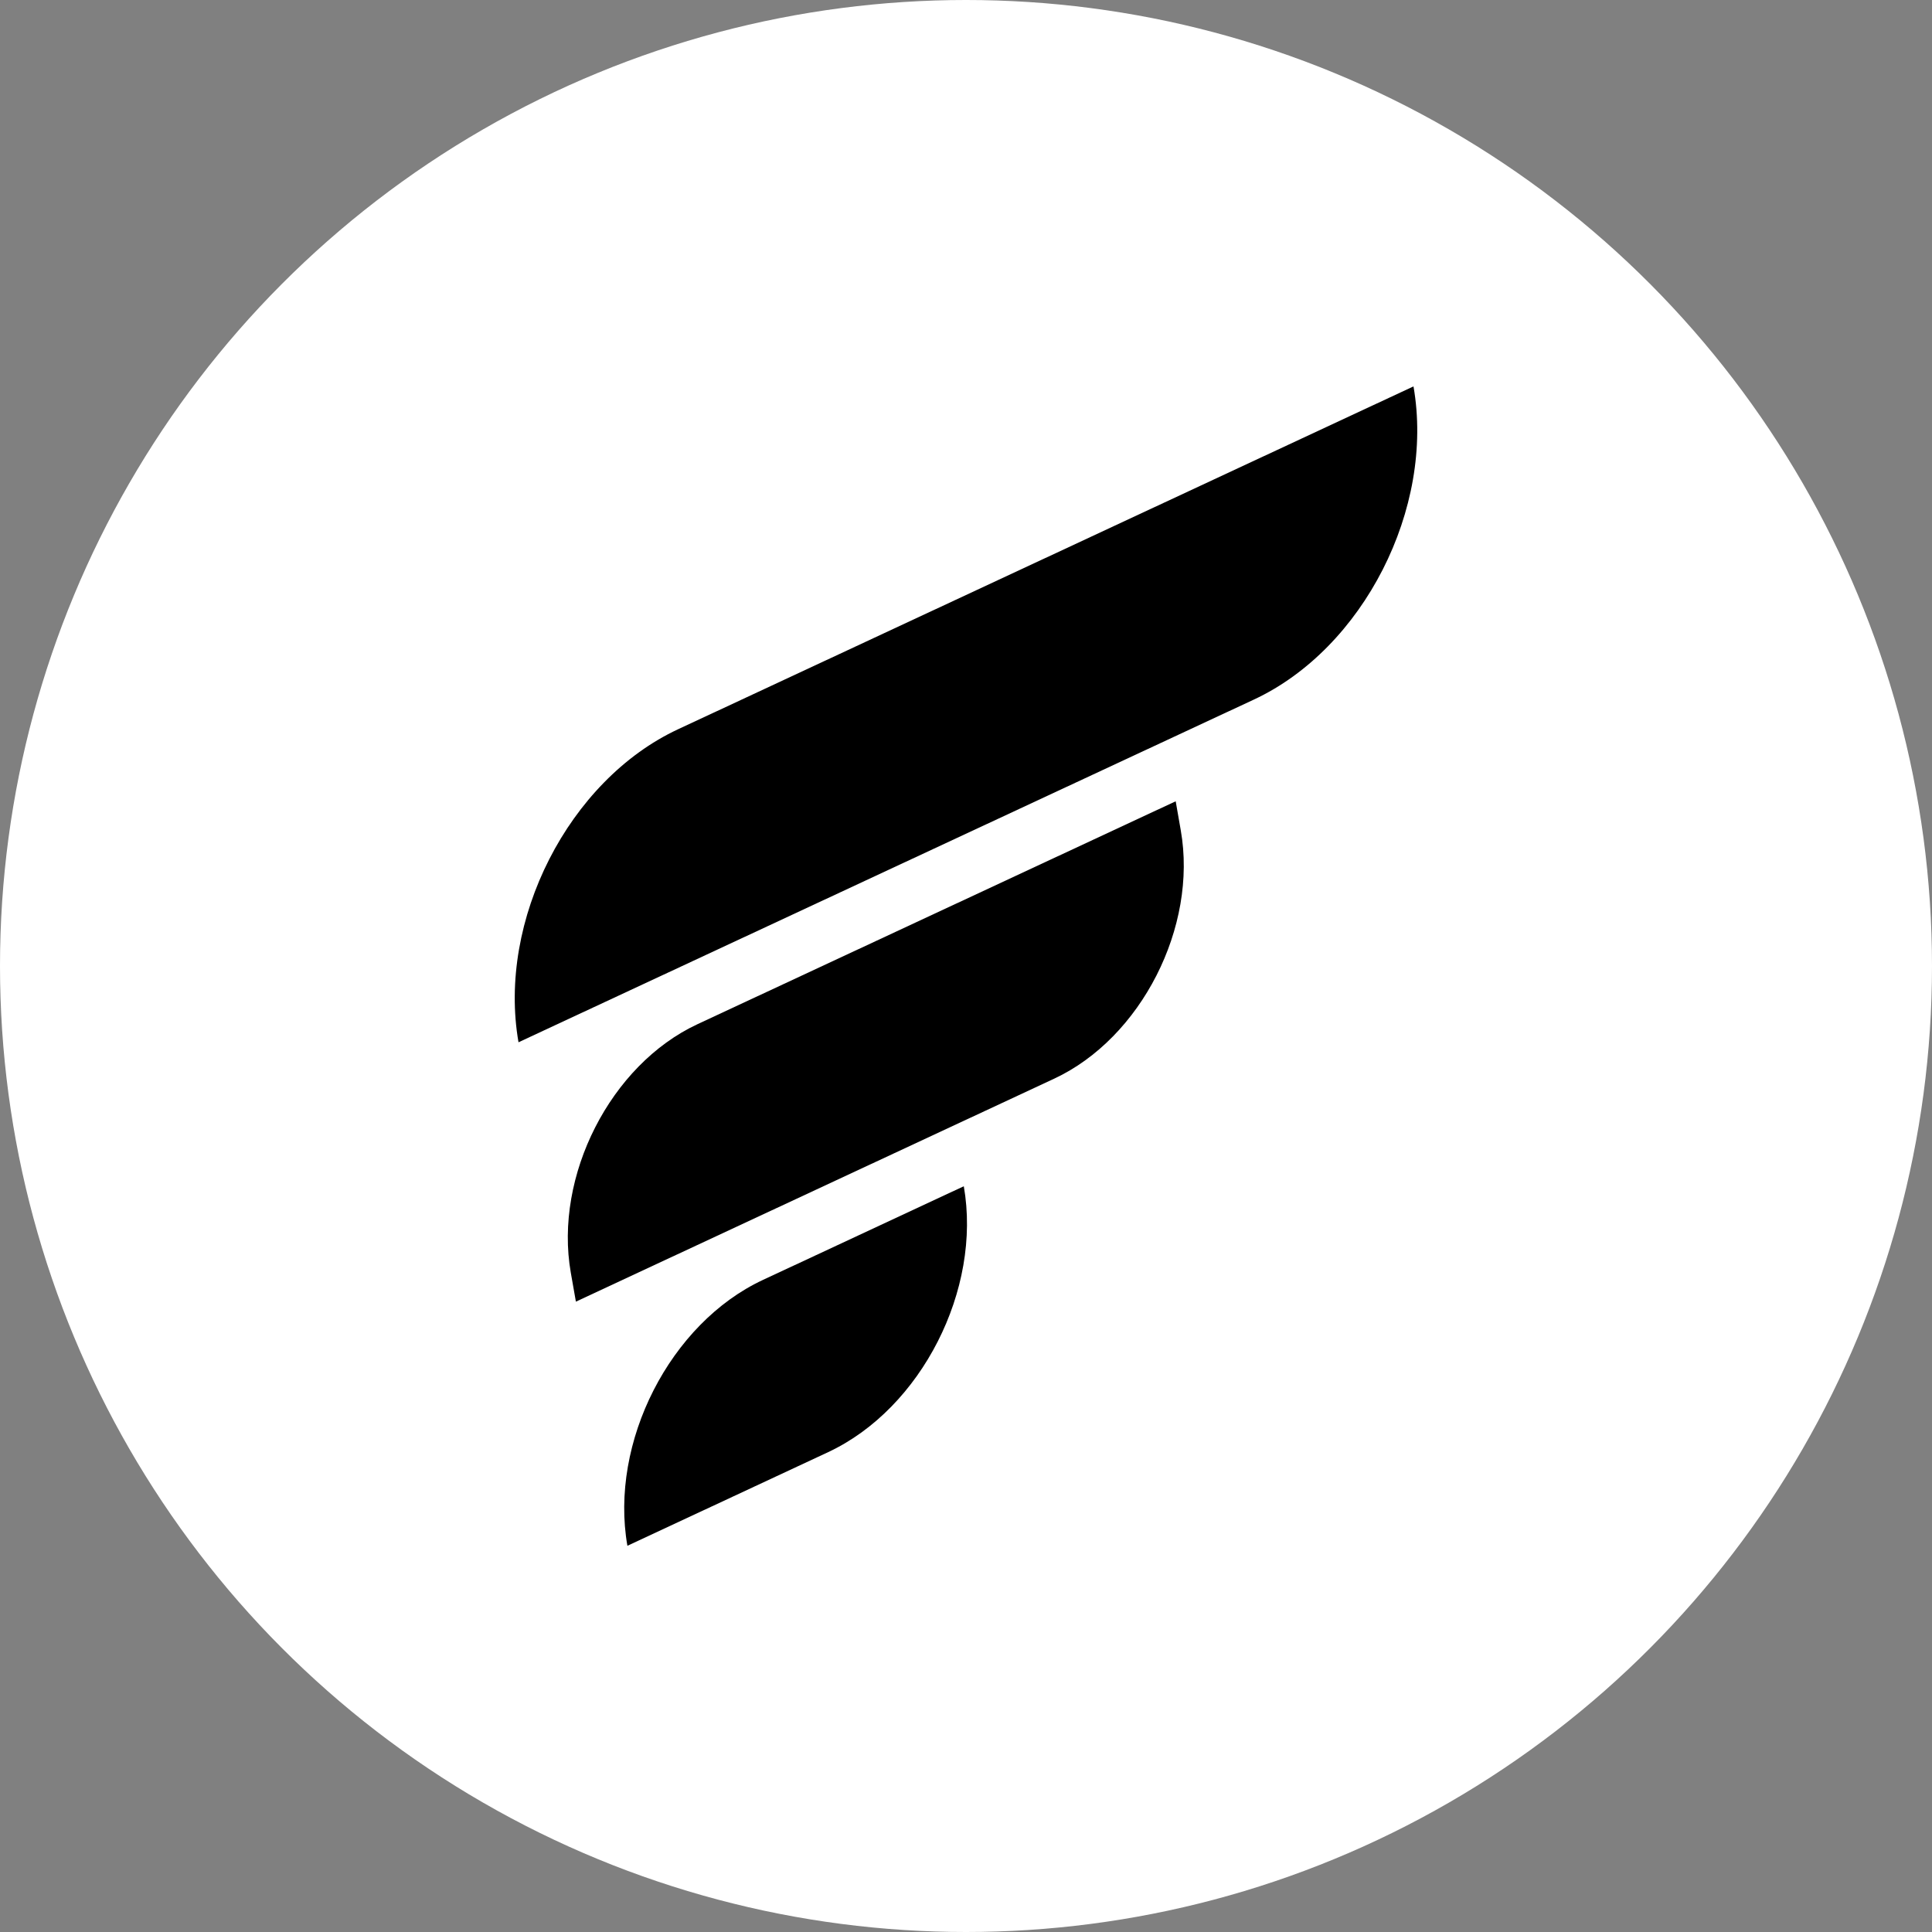 <svg id="레이어_1" data-name="레이어 1" xmlns="http://www.w3.org/2000/svg" viewBox="0 0 1080 1080"><rect x="0" y="0" width="1080" height="1080" fill="#808080" stroke="none"/><defs><style>.cls-1{fill:#fff;}</style></defs><circle class="cls-1" cx="540" cy="540" r="540"/><path d="M790.15,216h0L379.08,407.64c-61.21,28.53-101.15,106.92-89.23,175h0L700.92,391.07C762.13,362.53,802.07,284.15,790.15,216Z"/><path d="M660.05,464.12l-2.83-16.2L389.86,572.55c-48.56,22.64-80.25,84.82-70.78,138.89l2.85,16.18L589.27,603C637.83,580.35,669.6,518.18,660.05,464.12Z"/><path d="M538.77,663.12h0L426.45,715.5c-51.84,24.21-85.86,90.72-75.73,148.61h0L463,811.73C515,787.41,548.9,720.86,538.77,663.12Z"/></svg>